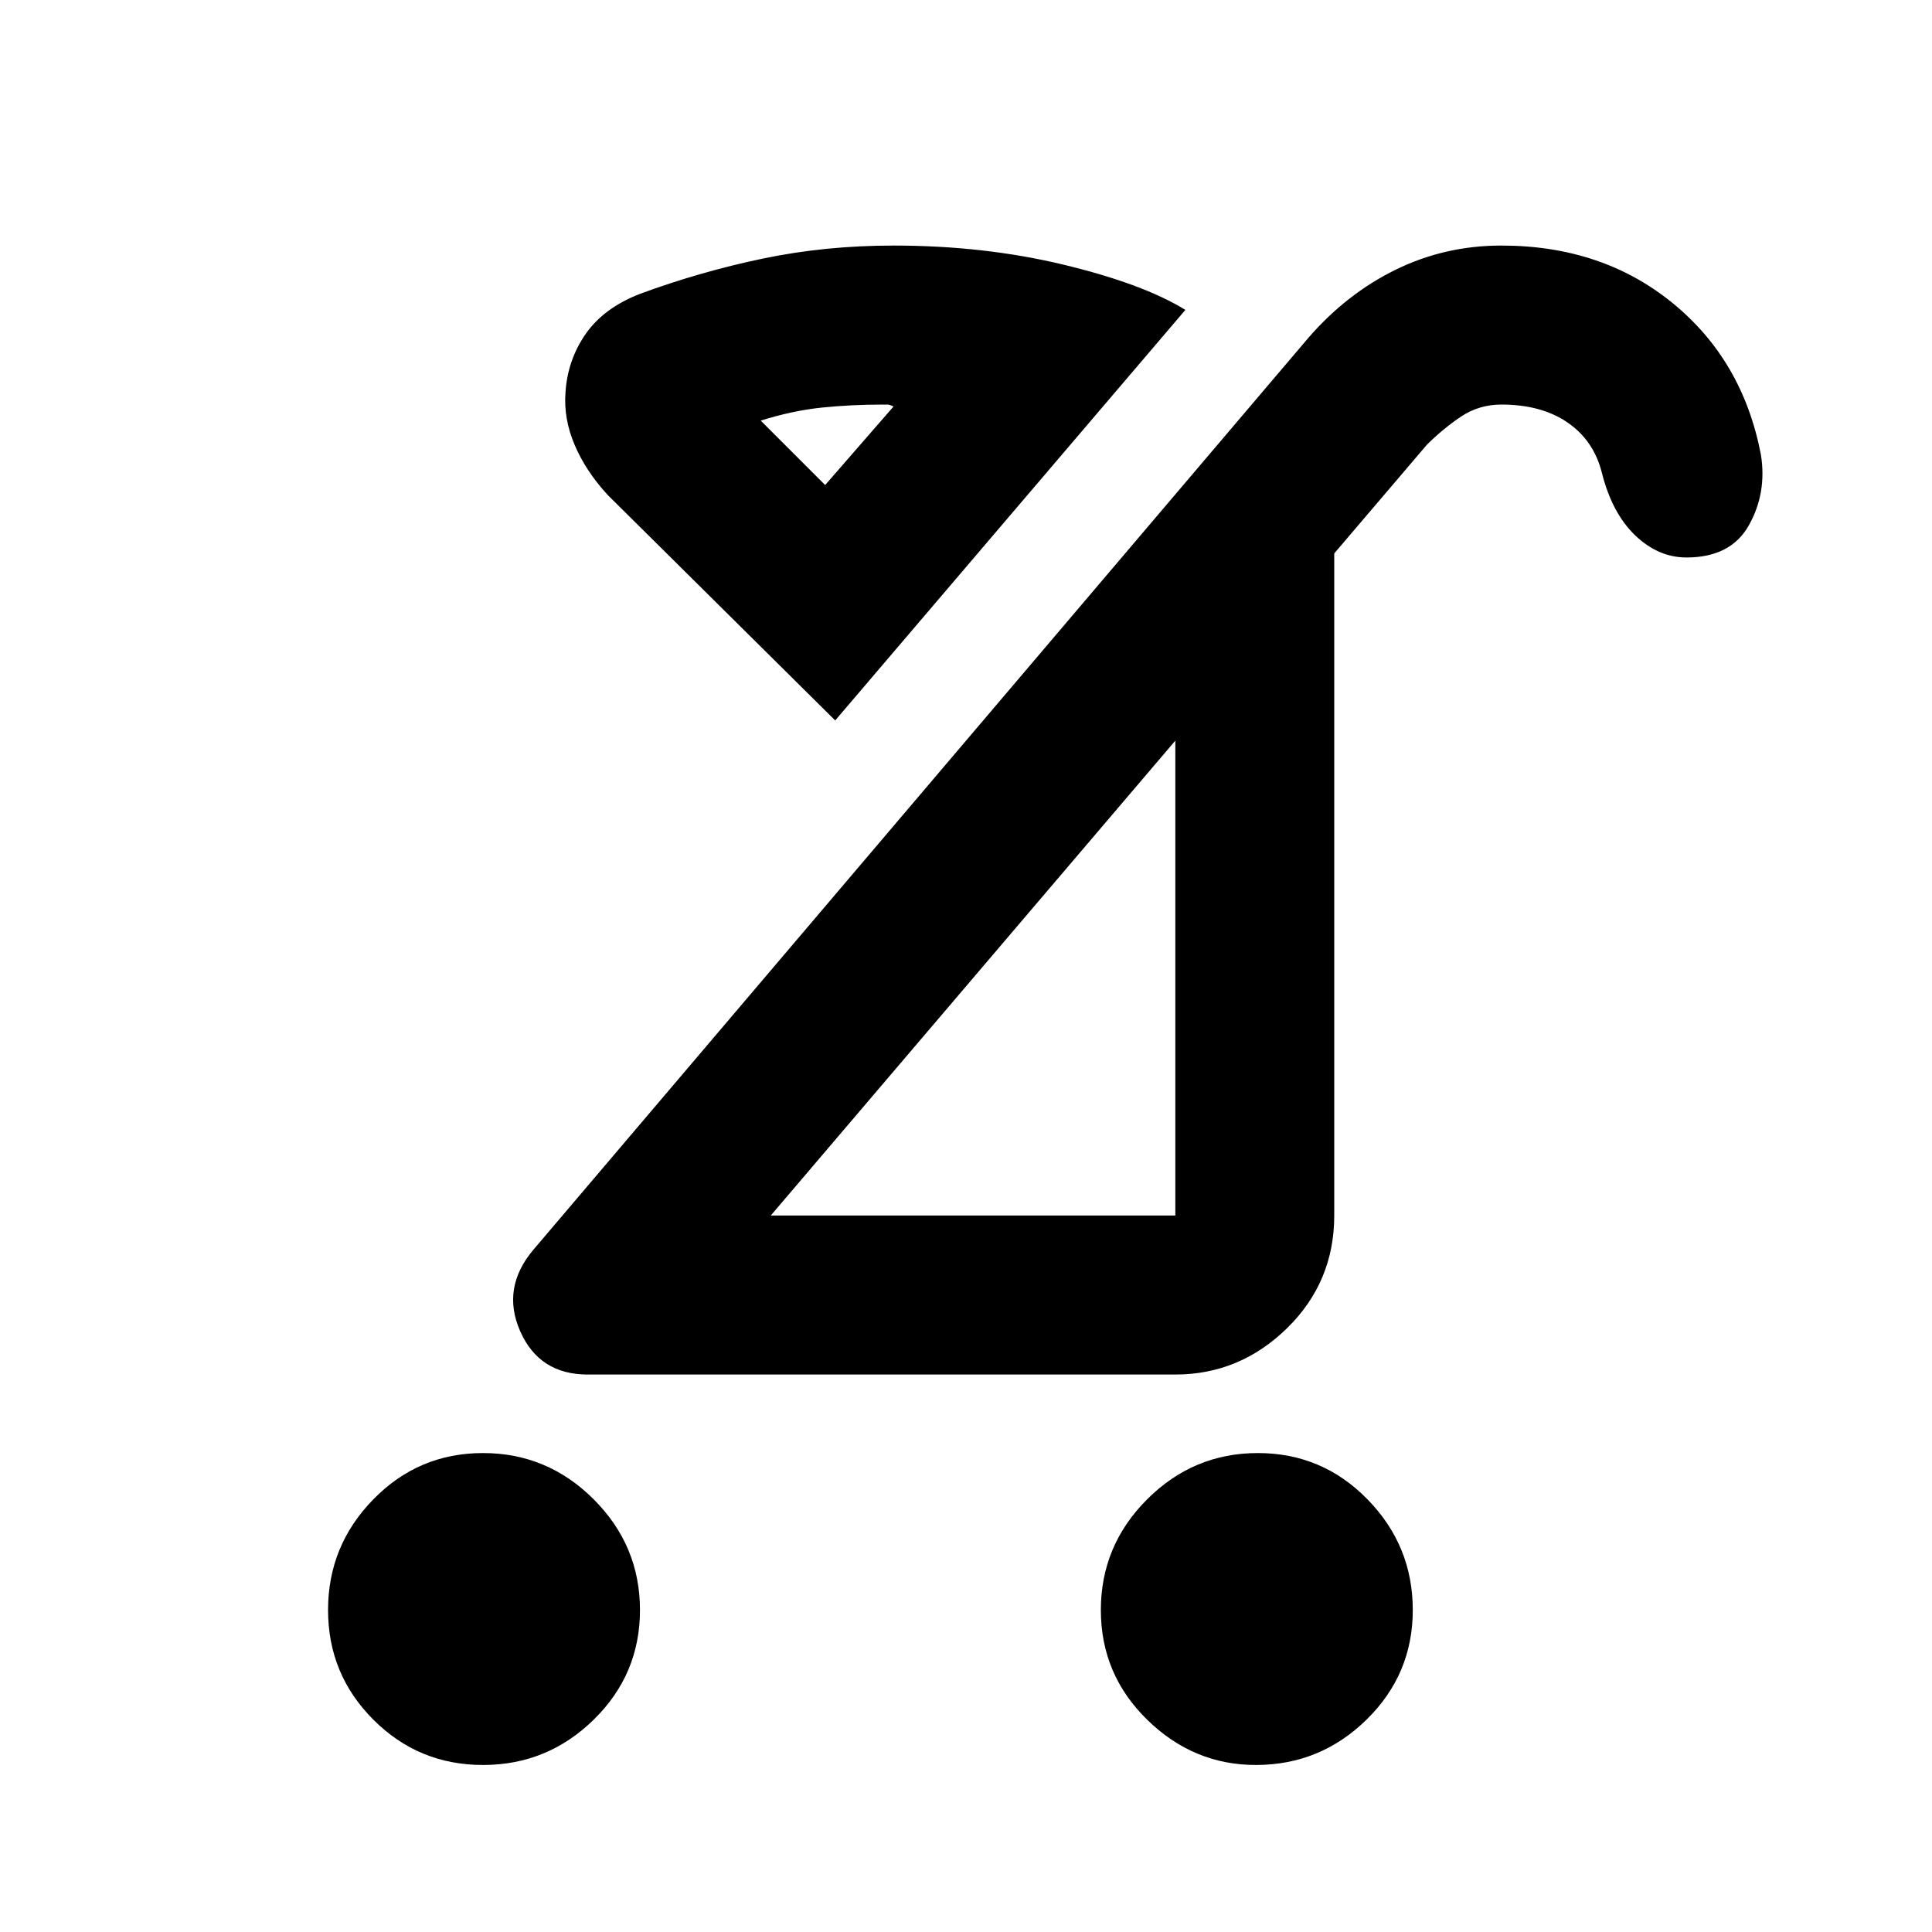 <svg xmlns="http://www.w3.org/2000/svg" height="20" width="20"><path d="M13 18.271Q12.354 18.271 11.875 17.802Q11.396 17.333 11.396 16.667Q11.396 16 11.875 15.521Q12.354 15.042 13.021 15.042Q13.688 15.042 14.156 15.521Q14.625 16 14.625 16.667Q14.625 17.333 14.146 17.802Q13.667 18.271 13 18.271ZM5 18.271Q4.333 18.271 3.865 17.802Q3.396 17.333 3.396 16.667Q3.396 16 3.865 15.521Q4.333 15.042 5 15.042Q5.667 15.042 6.146 15.521Q6.625 16 6.625 16.667Q6.625 17.333 6.146 17.802Q5.667 18.271 5 18.271ZM7.979 12.583H12.167Q12.167 12.583 12.167 12.583Q12.167 12.583 12.167 12.583V7.667ZM6.083 14.229Q5.583 14.229 5.385 13.781Q5.188 13.333 5.521 12.938L13.542 3.5Q13.938 3.042 14.448 2.792Q14.958 2.542 15.542 2.542Q16.583 2.542 17.312 3.135Q18.042 3.729 18.229 4.708Q18.292 5.104 18.104 5.438Q17.917 5.771 17.458 5.771Q17.167 5.771 16.927 5.542Q16.688 5.312 16.583 4.896Q16.5 4.562 16.229 4.375Q15.958 4.188 15.542 4.188Q15.312 4.188 15.125 4.312Q14.938 4.438 14.771 4.604L13.812 5.729V12.583Q13.812 13.271 13.323 13.75Q12.833 14.229 12.167 14.229ZM8.646 7.458 6.292 5.125Q6.062 4.875 5.948 4.604Q5.833 4.333 5.854 4.062Q5.875 3.729 6.062 3.458Q6.25 3.188 6.625 3.042Q7.25 2.812 7.896 2.677Q8.542 2.542 9.25 2.542Q10.188 2.542 11.01 2.74Q11.833 2.938 12.271 3.208ZM8.542 5.021 9.25 4.208Q9.208 4.188 9.188 4.188Q9.167 4.188 9.146 4.188Q8.812 4.188 8.51 4.219Q8.208 4.25 7.875 4.354ZM10.083 10.104Q10.083 10.104 10.083 10.104Q10.083 10.104 10.083 10.104ZM8.542 5.021Q8.542 5.021 8.542 5.021Q8.542 5.021 8.542 5.021Q8.542 5.021 8.542 5.021Q8.542 5.021 8.542 5.021Z"/></svg>
